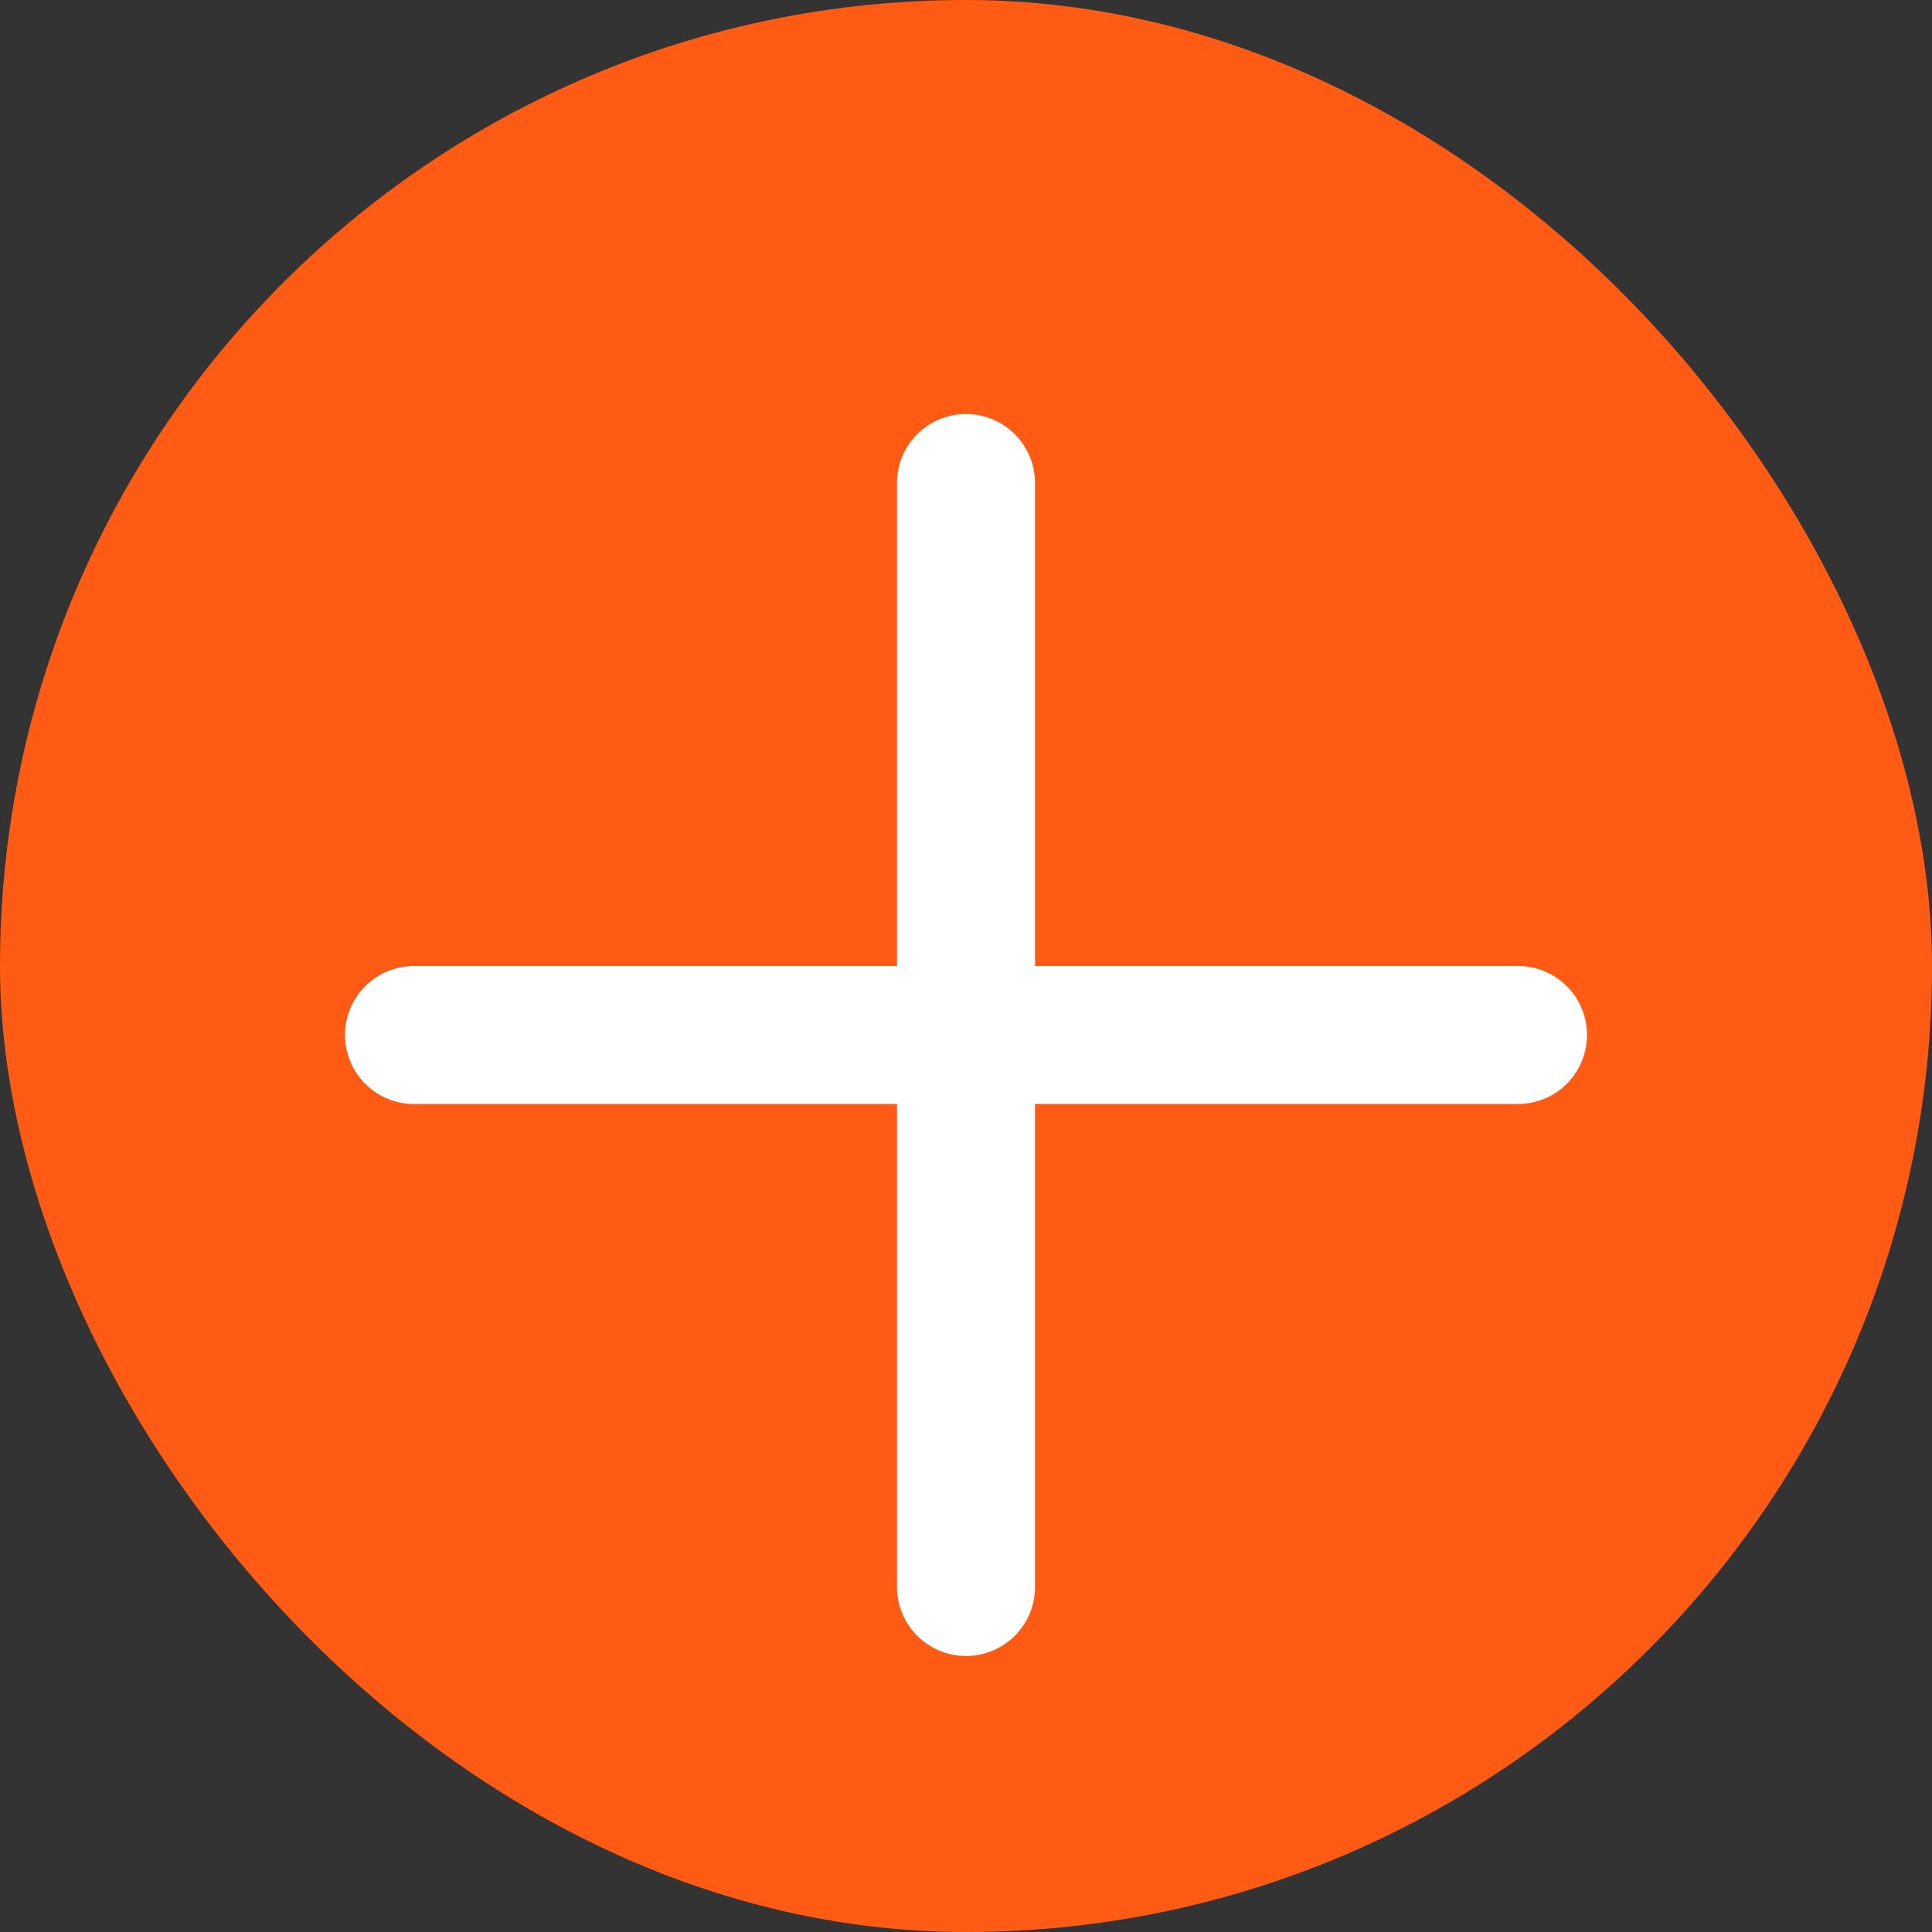 <svg width="28" height="28" viewBox="0 0 28 28" fill="none" xmlns="http://www.w3.org/2000/svg">
<rect x="0" y="0" width="28" height="28" fill="#333333" stroke="none"/>
<rect width="28" height="28" rx="14" fill="#FF5B15"/>
<path d="M14 23V7" stroke="white" stroke-width="2" stroke-linecap="round"/>
<path d="M22 15L6 15" stroke="white" stroke-width="2" stroke-linecap="round"/>
</svg>
